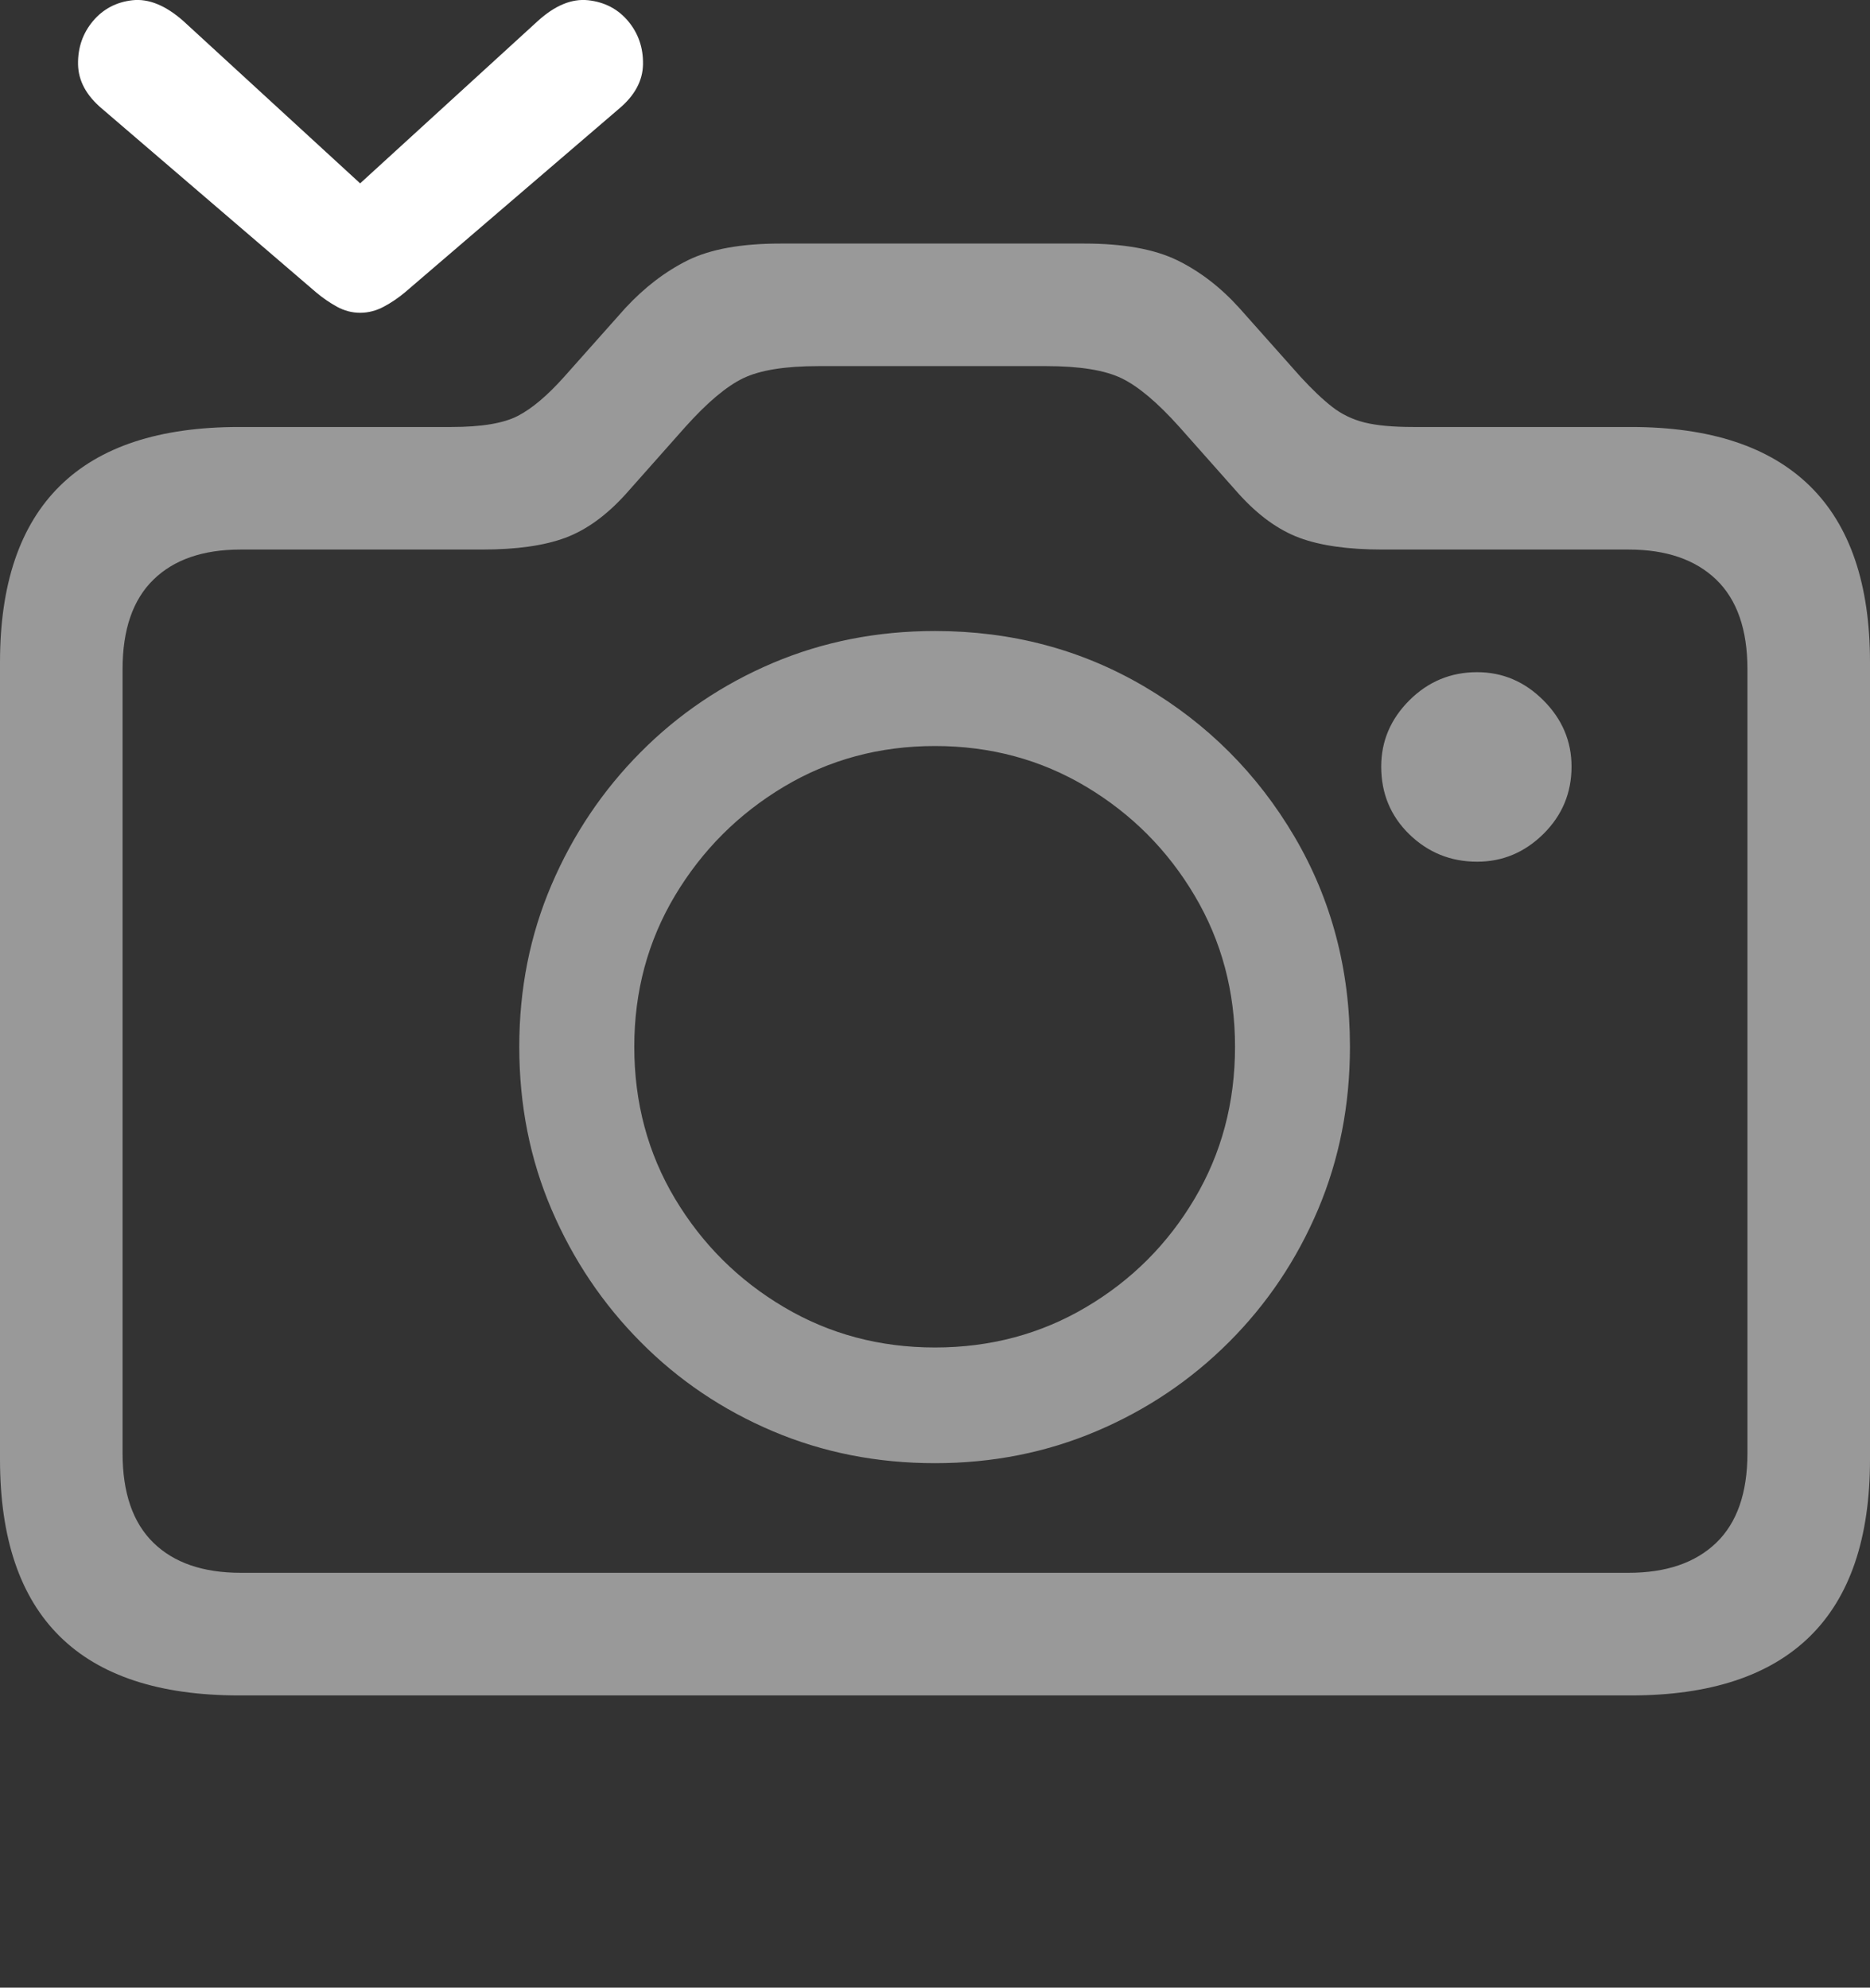 <?xml version="1.0" encoding="UTF-8"?>
<!--Generator: Apple Native CoreSVG 175.5-->
<!DOCTYPE svg
PUBLIC "-//W3C//DTD SVG 1.1//EN"
       "http://www.w3.org/Graphics/SVG/1.1/DTD/svg11.dtd">
<svg version="1.1" xmlns="http://www.w3.org/2000/svg" xmlns:xlink="http://www.w3.org/1999/xlink" width="23.984" height="25.495">
 <rect width="100%" height="100%" fill="#333333" stroke="none"/>
 <g>
  <rect height="25.495" opacity="0" width="23.984" x="0" y="0"/>
  <path d="M3.066 21.747L20.918 21.747Q22.441 21.747 23.213 20.99Q23.984 20.233 23.984 18.719L23.984 8.495Q23.984 6.991 23.213 6.234Q22.441 5.477 20.918 5.477L18.125 5.477Q17.734 5.477 17.5 5.419Q17.266 5.36 17.085 5.218Q16.904 5.077 16.68 4.833L15.898 3.954Q15.537 3.553 15.098 3.338Q14.658 3.124 13.906 3.124L10.01 3.124Q9.258 3.124 8.823 3.338Q8.389 3.553 8.018 3.954L7.236 4.833Q6.914 5.194 6.641 5.335Q6.367 5.477 5.791 5.477L3.066 5.477Q1.533 5.477 0.767 6.234Q0 6.991 0 8.495L0 18.719Q0 20.233 0.767 20.99Q1.533 21.747 3.066 21.747ZM3.086 20.174Q2.363 20.174 1.968 19.789Q1.572 19.403 1.572 18.641L1.572 8.583Q1.572 7.821 1.968 7.435Q2.363 7.049 3.086 7.049L6.182 7.049Q6.846 7.049 7.251 6.898Q7.656 6.747 8.027 6.336L8.789 5.477Q9.209 5.008 9.531 4.852Q9.854 4.696 10.498 4.696L13.418 4.696Q14.062 4.696 14.385 4.852Q14.707 5.008 15.127 5.477L15.889 6.336Q16.26 6.747 16.665 6.898Q17.07 7.049 17.734 7.049L20.889 7.049Q21.611 7.049 22.012 7.435Q22.412 7.821 22.412 8.583L22.412 18.641Q22.412 19.403 22.012 19.789Q21.611 20.174 20.889 20.174ZM11.992 18.768Q13.096 18.768 14.062 18.358Q15.029 17.948 15.762 17.215Q16.494 16.483 16.904 15.516Q17.314 14.549 17.314 13.426Q17.314 11.942 16.602 10.731Q15.889 9.52 14.678 8.807Q13.467 8.094 11.992 8.094Q10.879 8.094 9.912 8.504Q8.945 8.915 8.218 9.647Q7.49 10.379 7.075 11.346Q6.66 12.313 6.66 13.426Q6.66 14.549 7.075 15.516Q7.49 16.483 8.218 17.215Q8.945 17.948 9.912 18.358Q10.879 18.768 11.992 18.768ZM11.992 17.284Q10.928 17.284 10.054 16.766Q9.18 16.249 8.657 15.375Q8.135 14.501 8.135 13.426Q8.135 12.362 8.657 11.488Q9.18 10.614 10.054 10.091Q10.928 9.569 11.992 9.569Q13.057 9.569 13.931 10.091Q14.805 10.614 15.322 11.488Q15.84 12.362 15.84 13.426Q15.84 14.501 15.322 15.375Q14.805 16.249 13.931 16.766Q13.057 17.284 11.992 17.284ZM17.715 9.833Q17.715 10.35 18.076 10.702Q18.438 11.053 18.945 11.053Q19.434 11.053 19.795 10.697Q20.156 10.34 20.156 9.833Q20.156 9.344 19.795 8.983Q19.434 8.622 18.945 8.622Q18.438 8.622 18.076 8.983Q17.715 9.344 17.715 9.833Z" fill="rgba(255,255,255,0.5)"/>
  <path d="M1.309 1.395L4.053 3.749Q4.18 3.856 4.321 3.934Q4.463 4.012 4.619 4.012Q4.775 4.012 4.922 3.934Q5.068 3.856 5.195 3.749L7.939 1.395Q8.242 1.141 8.247 0.824Q8.252 0.506 8.057 0.272Q7.861 0.038 7.544 0.003Q7.227-0.031 6.895 0.272L4.619 2.352L2.354 0.272Q2.012-0.031 1.699 0.003Q1.387 0.038 1.191 0.272Q0.996 0.506 1.001 0.824Q1.006 1.141 1.309 1.395Z" fill="#ffffff"/>
 </g>
</svg>
